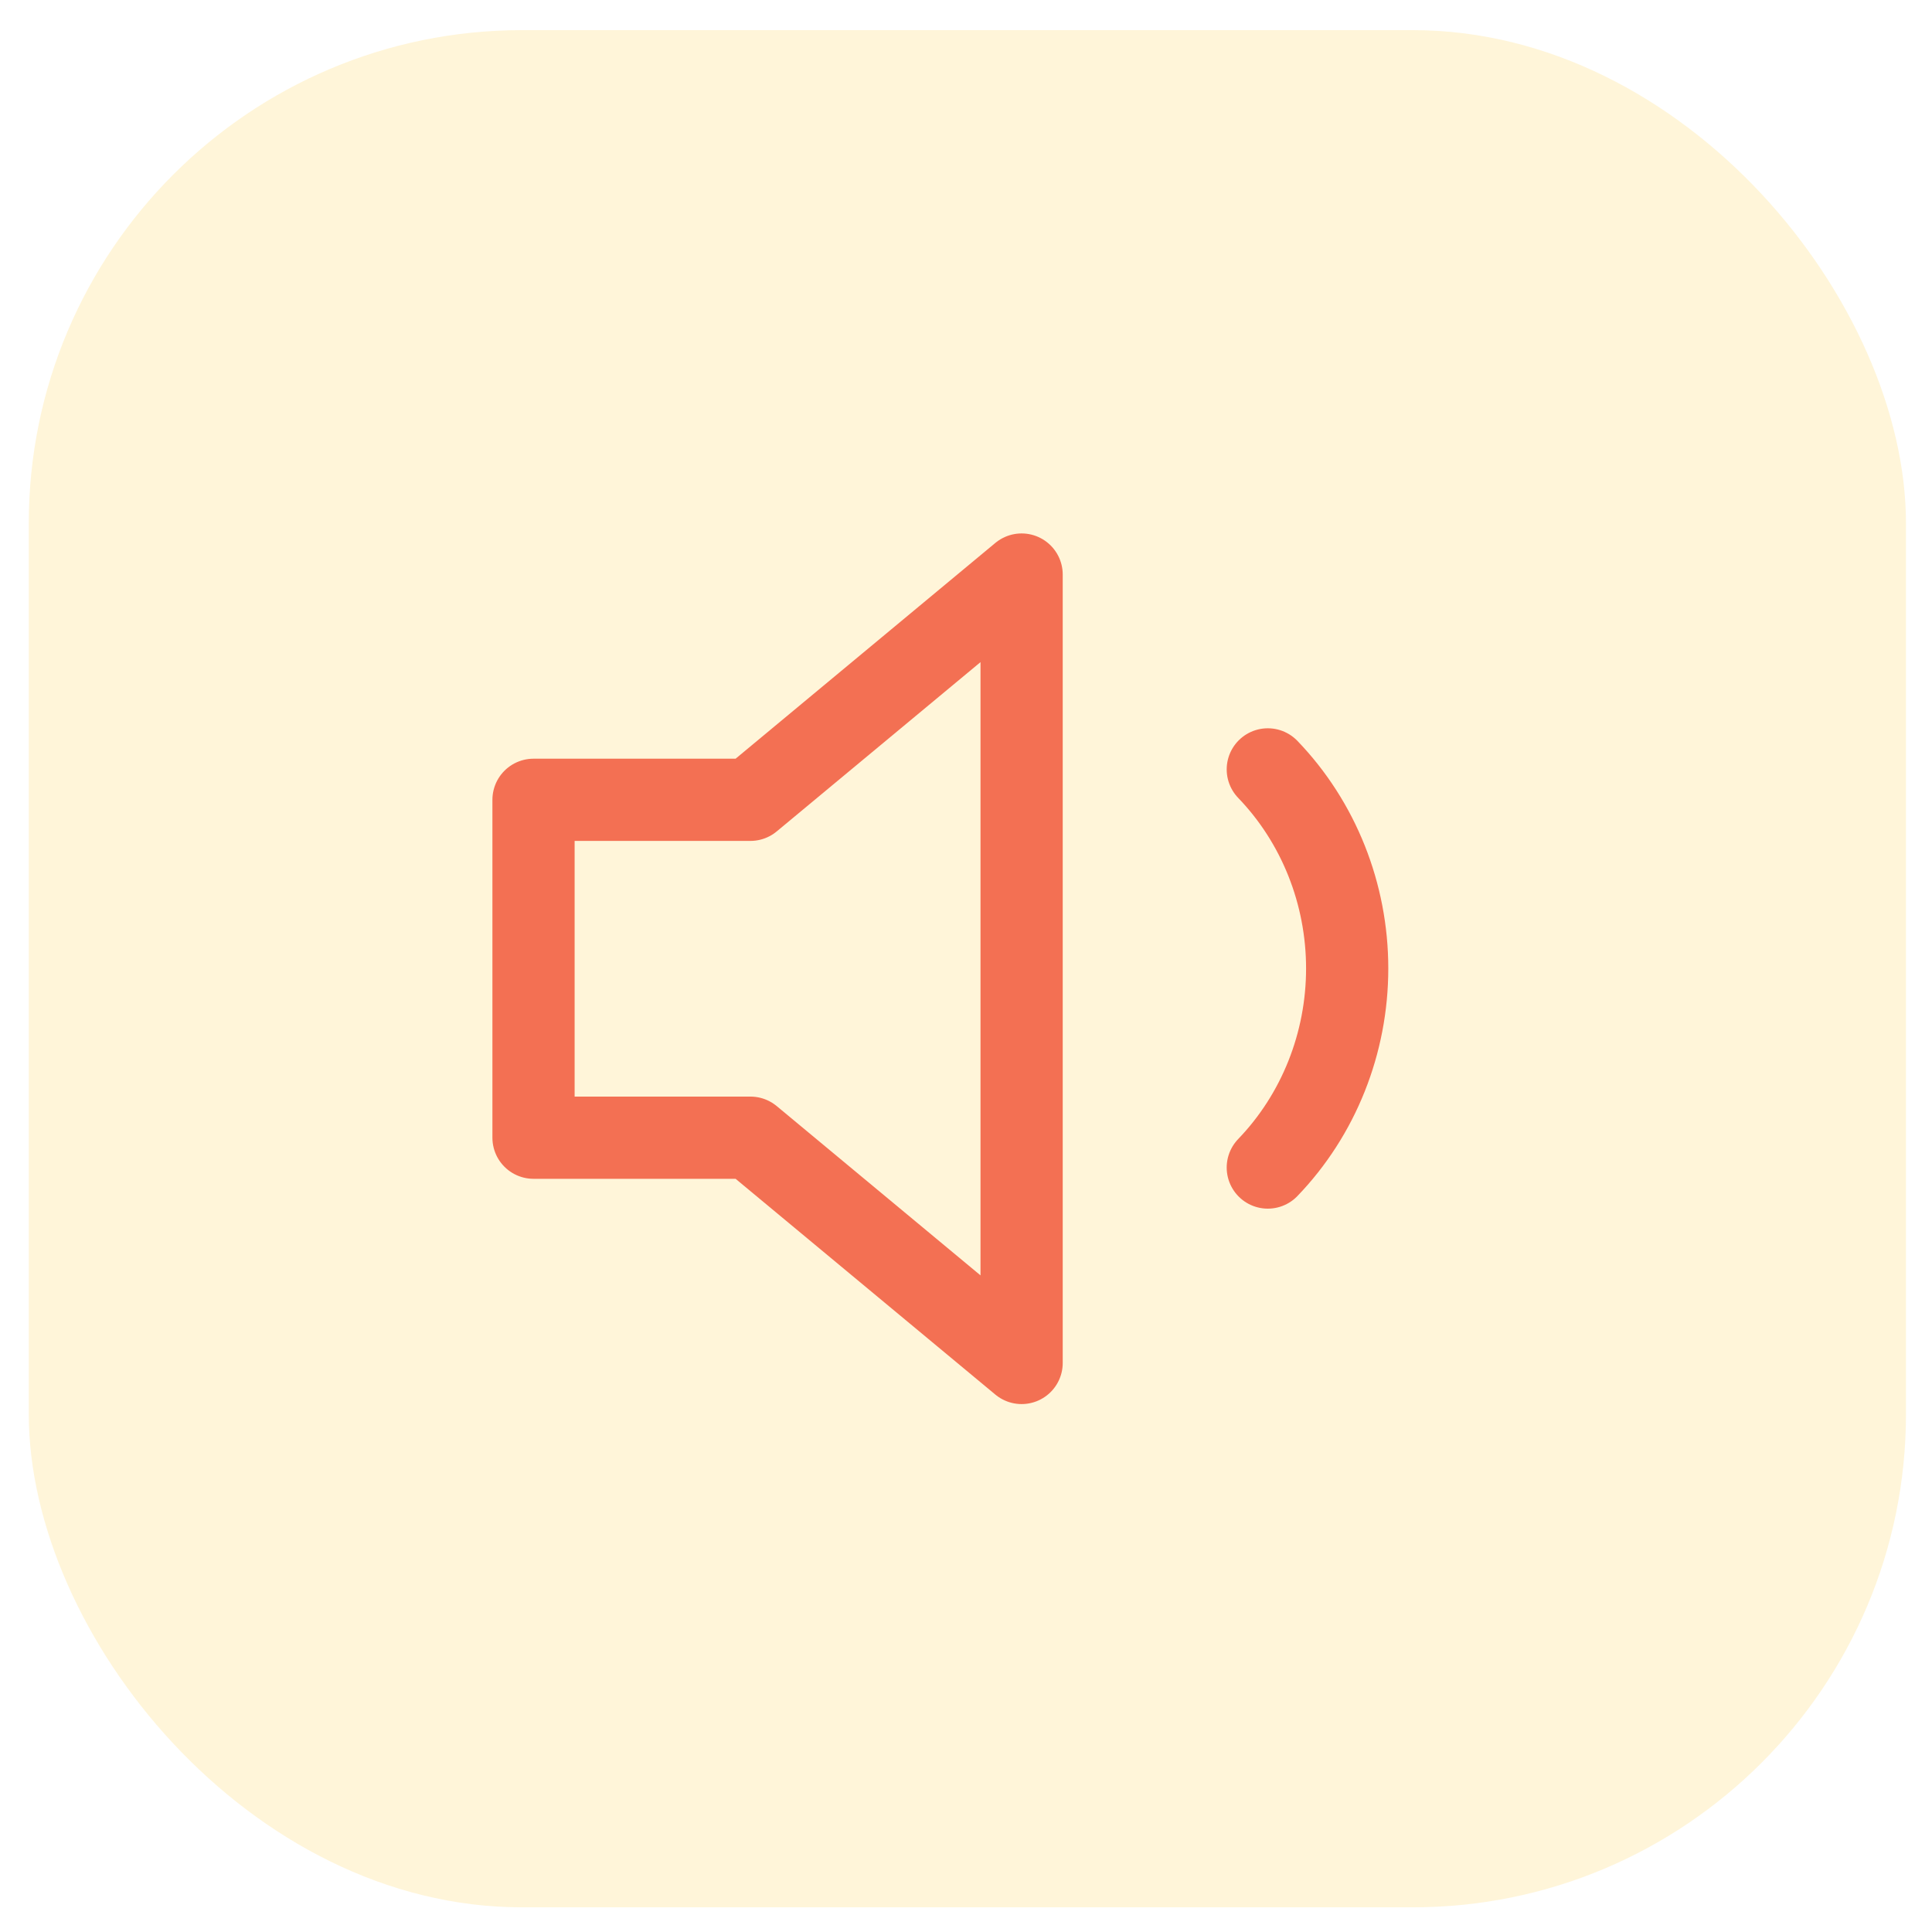 <svg width="47" height="47" viewBox="0 0 47 47" fill="none" xmlns="http://www.w3.org/2000/svg">
<rect opacity="0.2" x="0.7" y="0.733" width="45.667" height="45.667" rx="12" fill="#FFD143"/>
<g clip-path="url(#clip0_31_9709)">
<path d="M24.853 13.977L18.256 19.457H12.979V27.677H18.256L24.853 33.157V13.977Z" stroke="#F37053" stroke-width="2" stroke-linecap="round" stroke-linejoin="round"/>
<path d="M30.842 18.717C32.079 20.002 32.773 21.744 32.773 23.56C32.773 25.376 32.079 27.118 30.842 28.403" stroke="#F37053" stroke-width="2" stroke-linecap="round" stroke-linejoin="round"/>
</g>
<defs>
<clipPath id="clip0_31_9709">
<rect width="23.747" height="21.92" fill="white" transform="translate(11.66 12.607)"/>
</clipPath>
</defs>
</svg>
